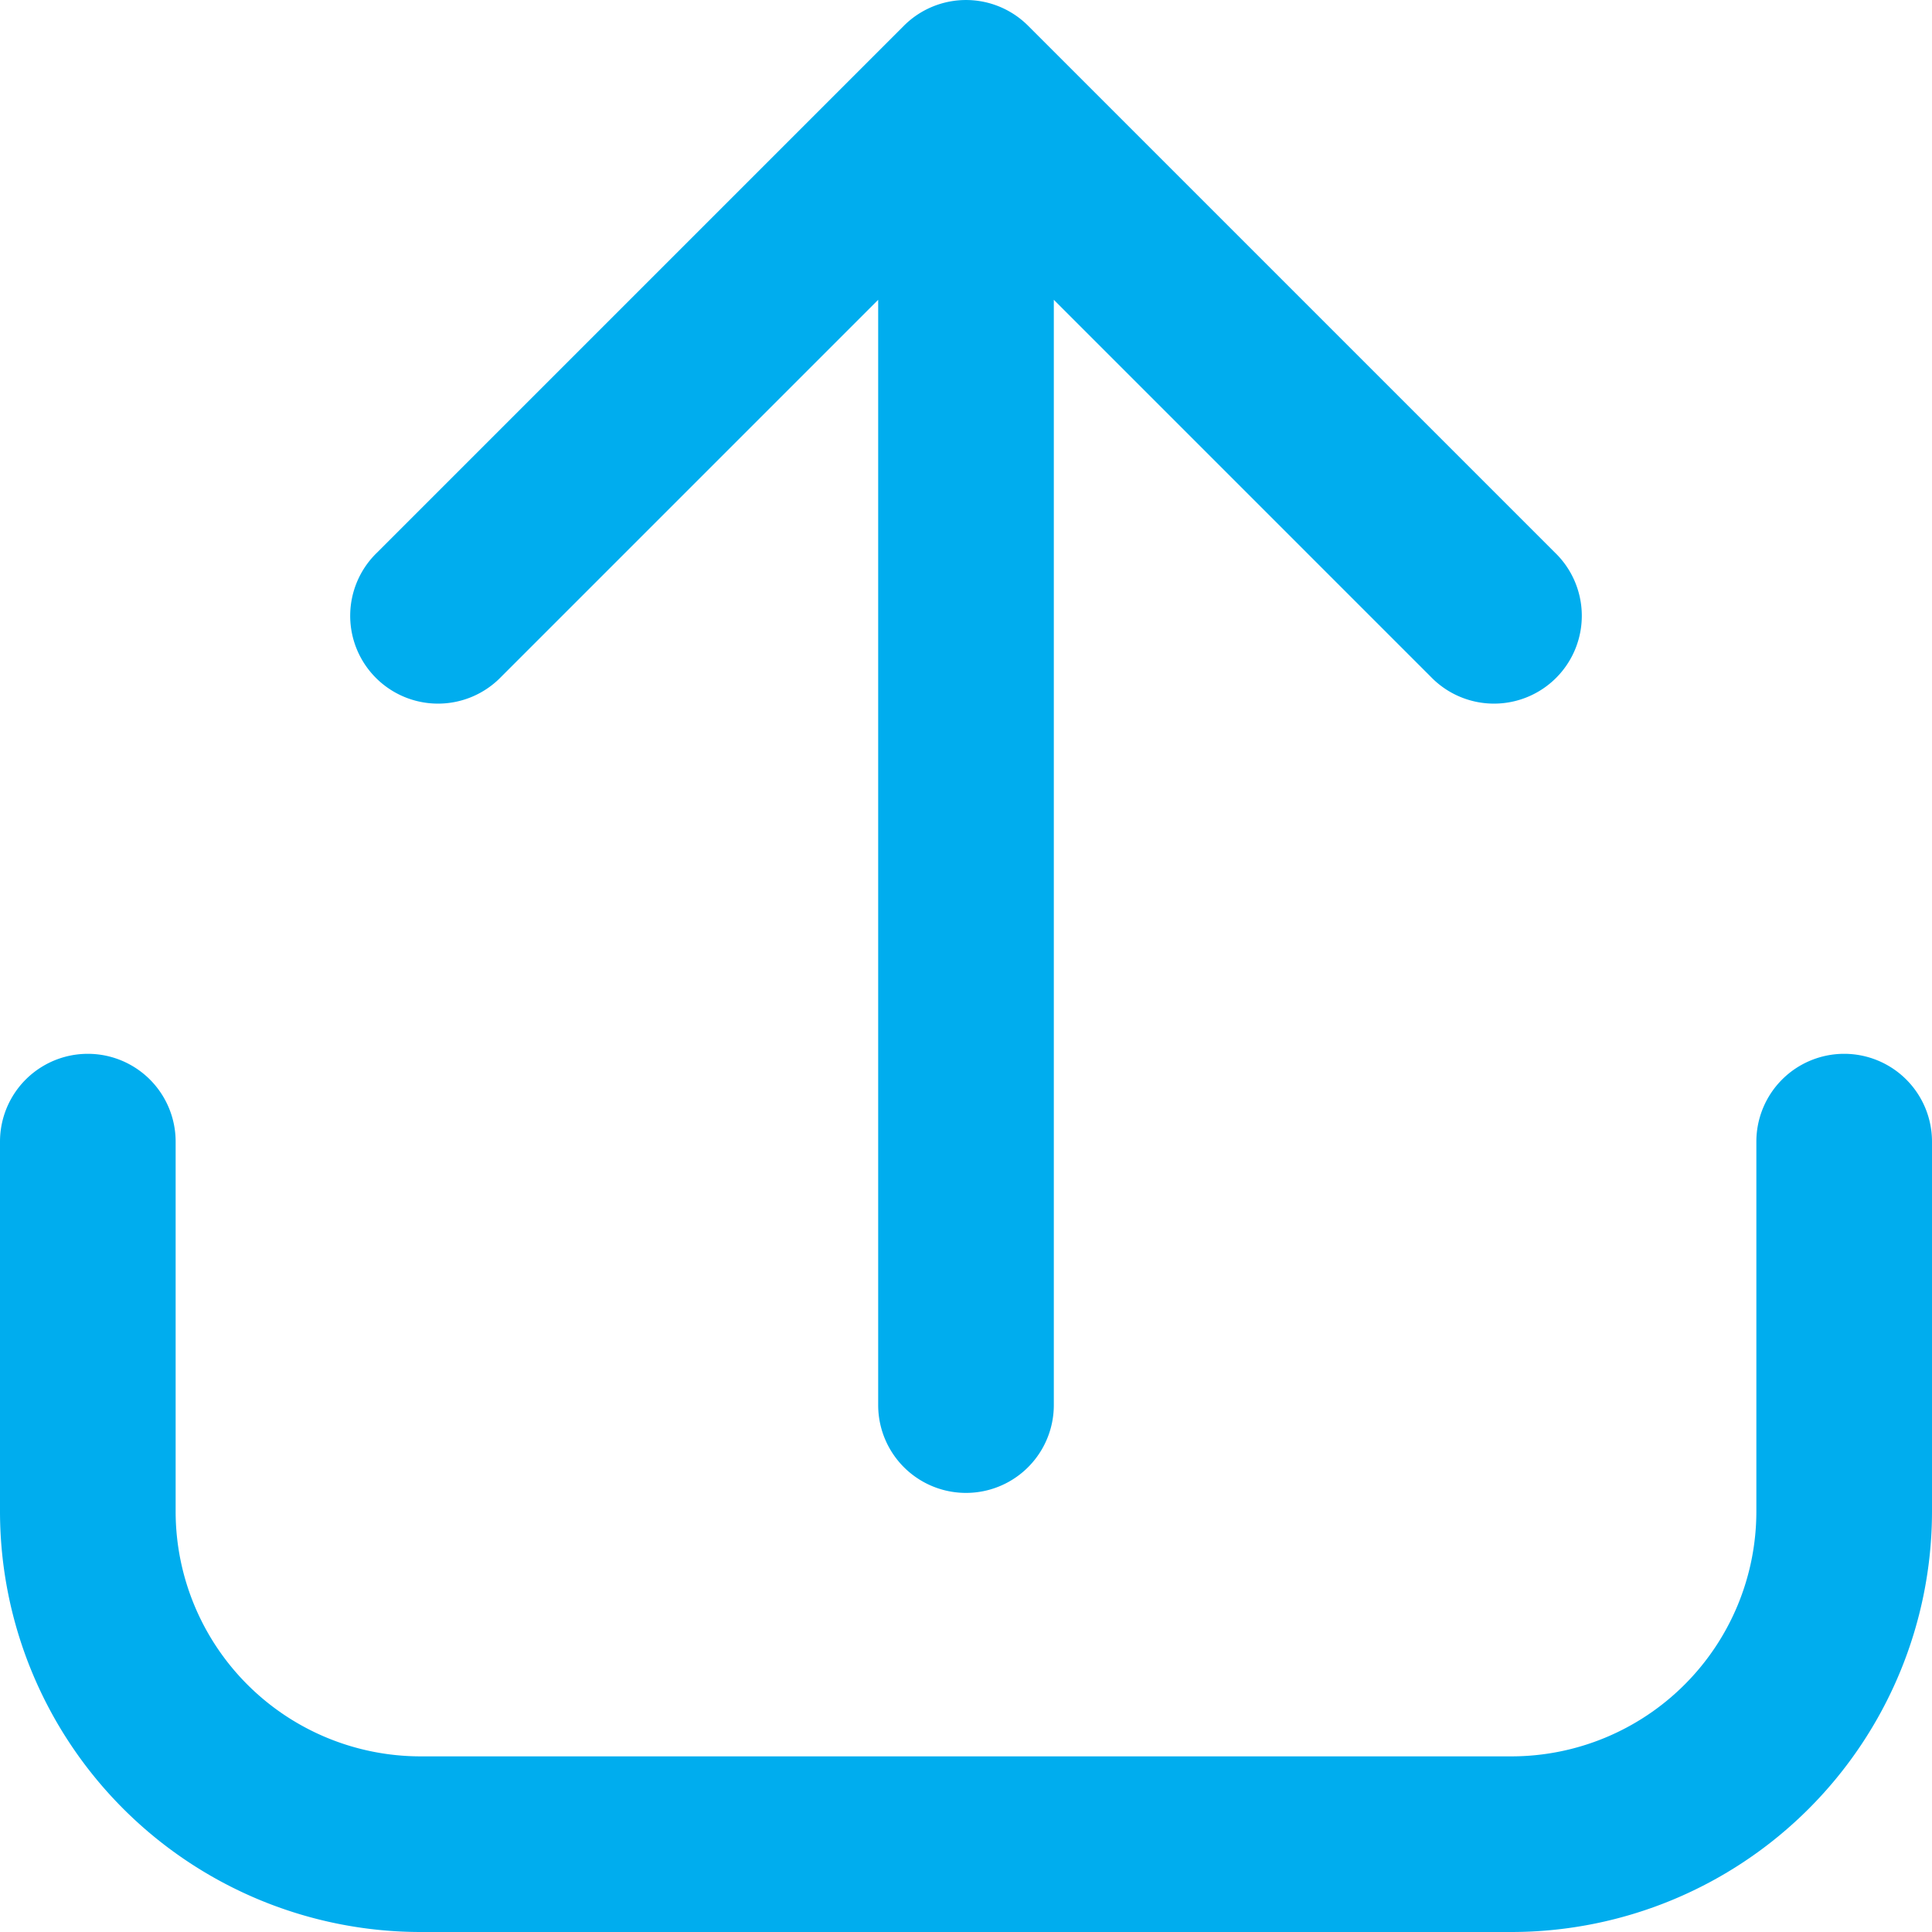 <svg id="upload" xmlns="http://www.w3.org/2000/svg" width="22" height="22" viewBox="0 0 22 22">
  <path id="Path_22503" data-name="Path 22503" d="M22,13a1,1,0,0,0-1,1v4.213A2.79,2.79,0,0,1,18.213,21H5.787A2.79,2.79,0,0,1,3,18.213V14a1,1,0,0,0-2,0v4.213A4.792,4.792,0,0,0,5.787,23H18.213A4.792,4.792,0,0,0,23,18.213V14A1,1,0,0,0,22,13Z" transform="translate(-1 -1)" fill="#00adee"/>
  <path id="Path_22504" data-name="Path 22504" d="M6.707,8.707,11,4.414V17a1,1,0,0,0,2,0V4.414l4.293,4.293a1,1,0,1,0,1.414-1.414l-6-6a1,1,0,0,0-1.414,0l-6,6A1,1,0,1,0,6.707,8.707Z" transform="translate(-1 -1)" fill="#00adee"/>
</svg>
